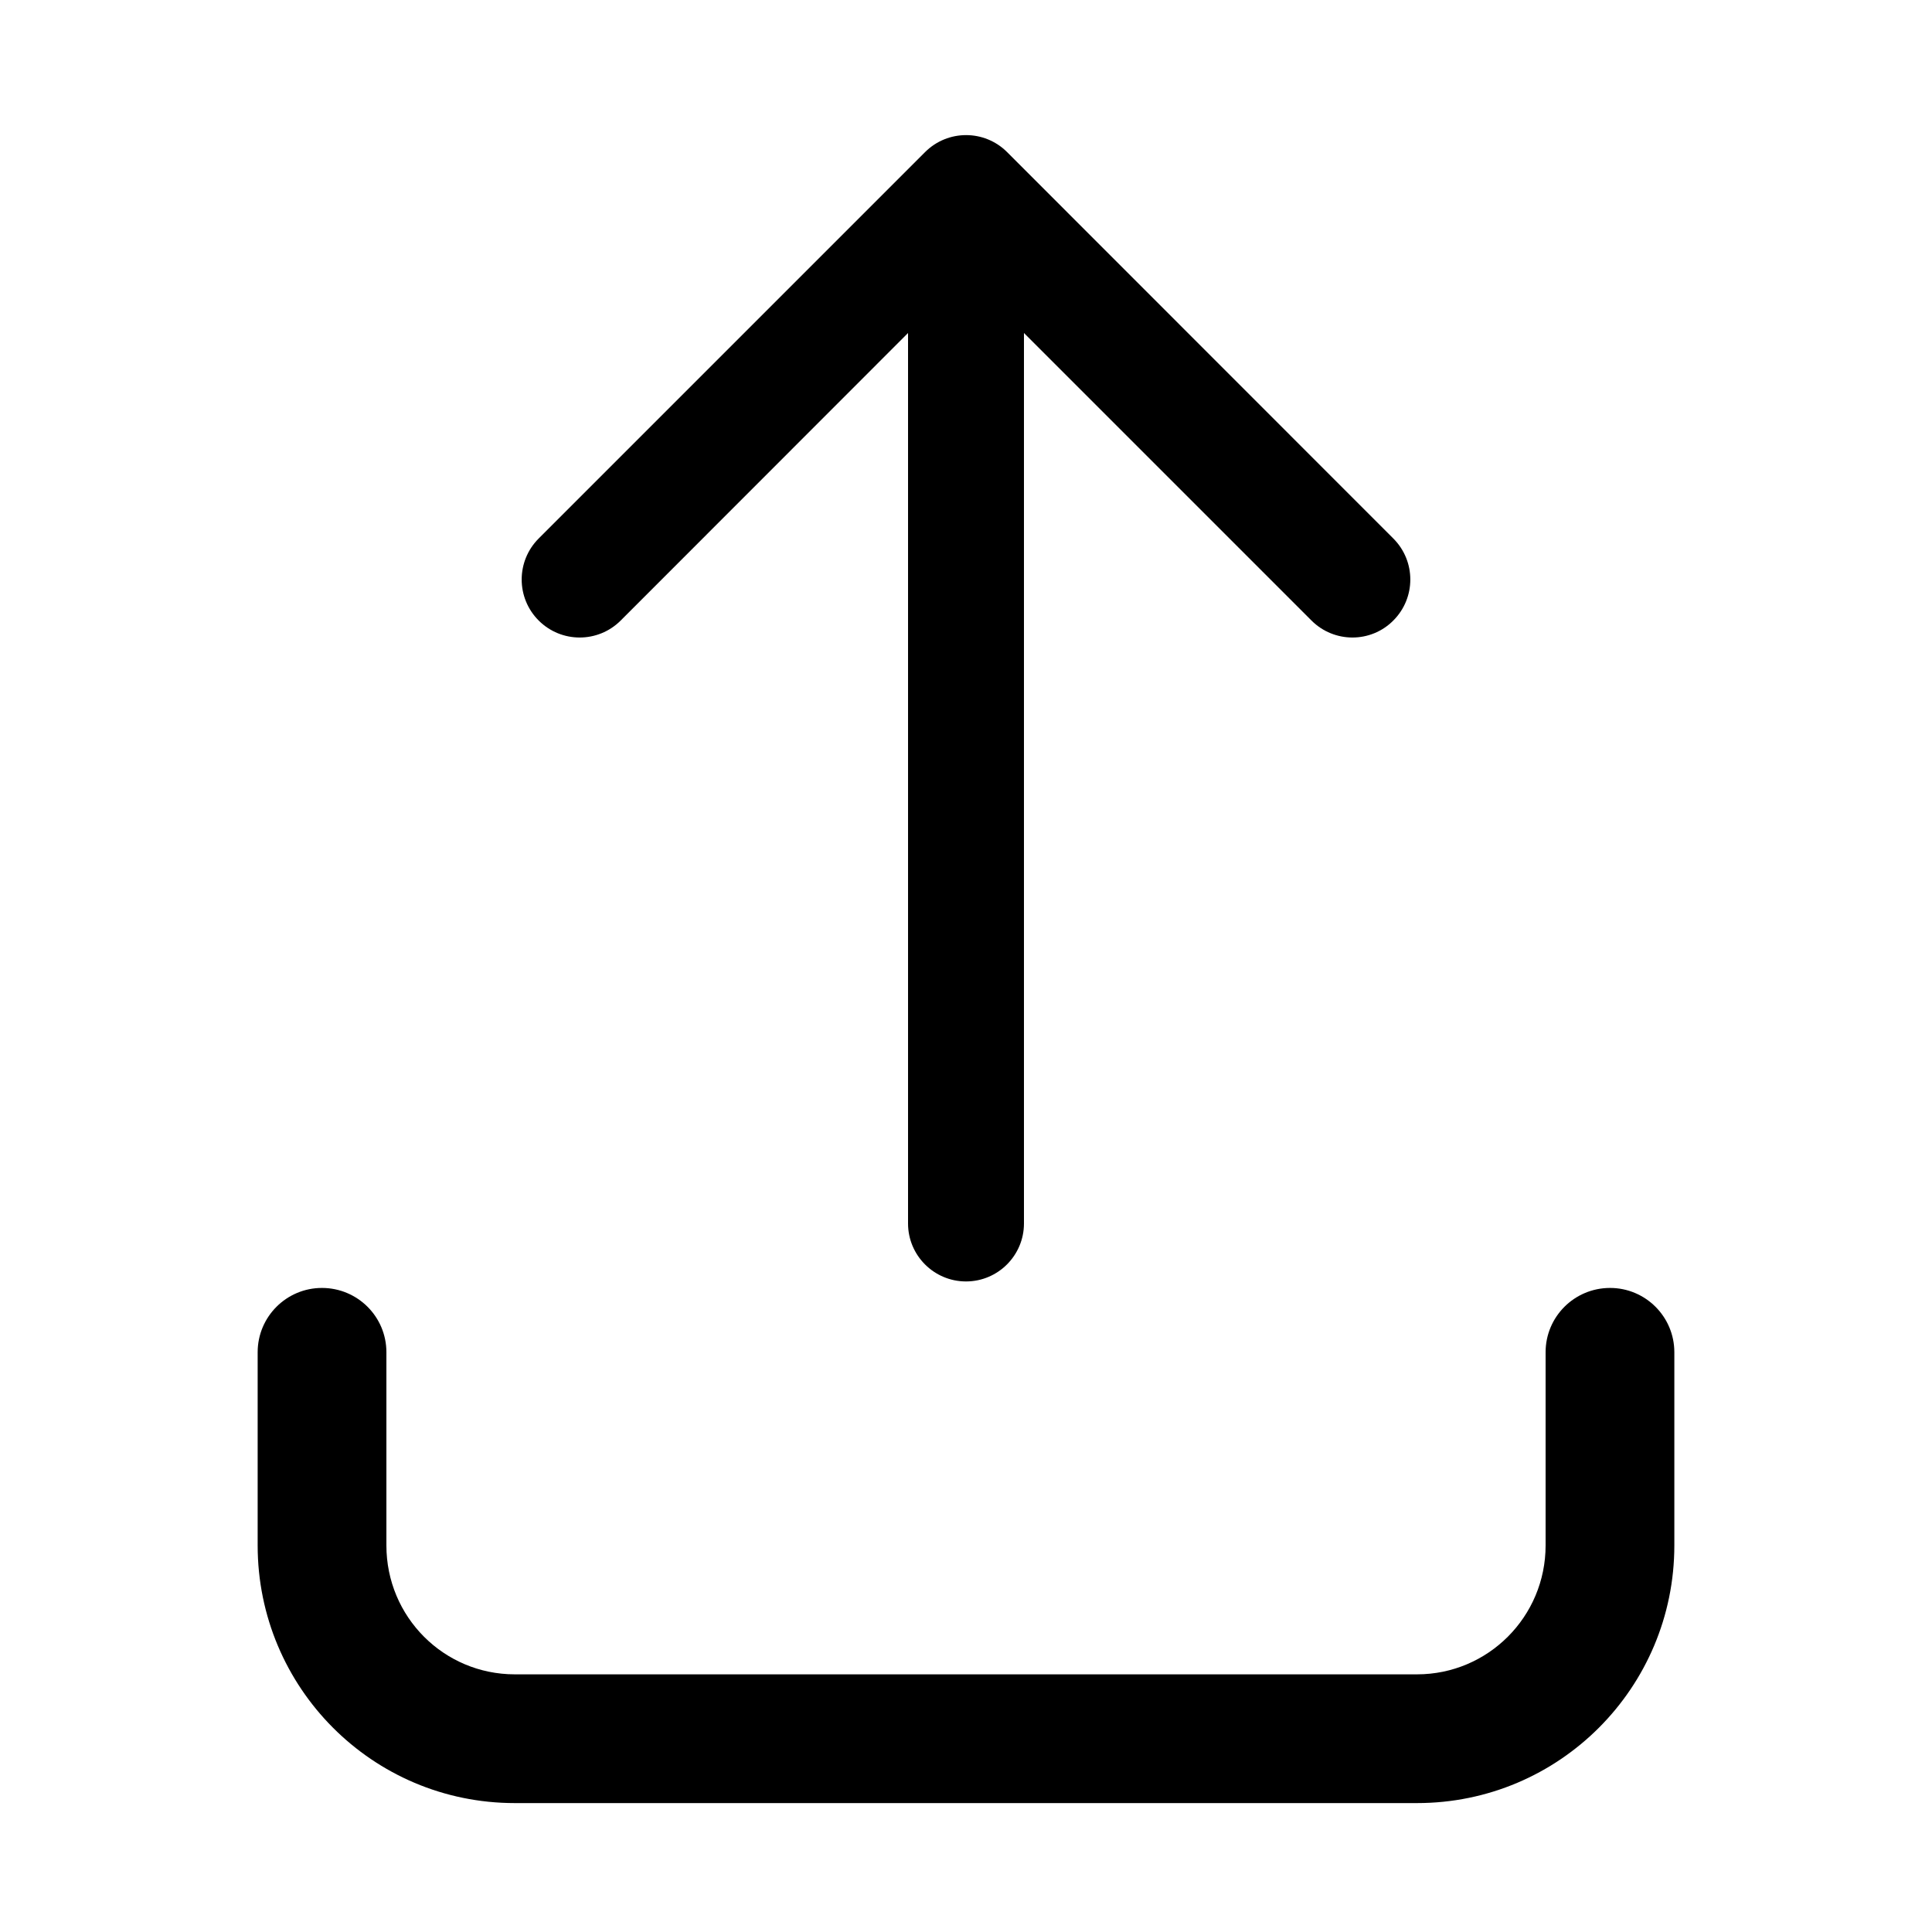 <svg width="11" height="11" viewBox="0 0 11 11" fill="none" xmlns="http://www.w3.org/2000/svg">
<path fill-rule="evenodd" clip-rule="evenodd" d="M5.734 0.866C5.605 0.737 5.396 0.737 5.267 0.866L3.067 3.066C2.938 3.195 2.938 3.404 3.067 3.533C3.196 3.662 3.405 3.662 3.534 3.533L5.17 1.896V6.966C5.17 7.148 5.318 7.296 5.5 7.296C5.682 7.296 5.83 7.148 5.83 6.966V1.896L7.467 3.533C7.596 3.662 7.805 3.662 7.933 3.533C8.062 3.404 8.062 3.195 7.933 3.066L5.734 0.866ZM1.833 7.333C2.036 7.333 2.2 7.497 2.2 7.699V8.799C2.2 9.206 2.527 9.533 2.931 9.533H8.068C8.472 9.533 8.8 9.205 8.8 8.799V7.699C8.8 7.497 8.964 7.333 9.167 7.333C9.369 7.333 9.533 7.497 9.533 7.699V8.799C9.533 9.609 8.878 10.266 8.068 10.266H2.931C2.12 10.266 1.467 9.608 1.467 8.799V7.699C1.467 7.497 1.631 7.333 1.833 7.333Z" fill="black"/>
</svg>
